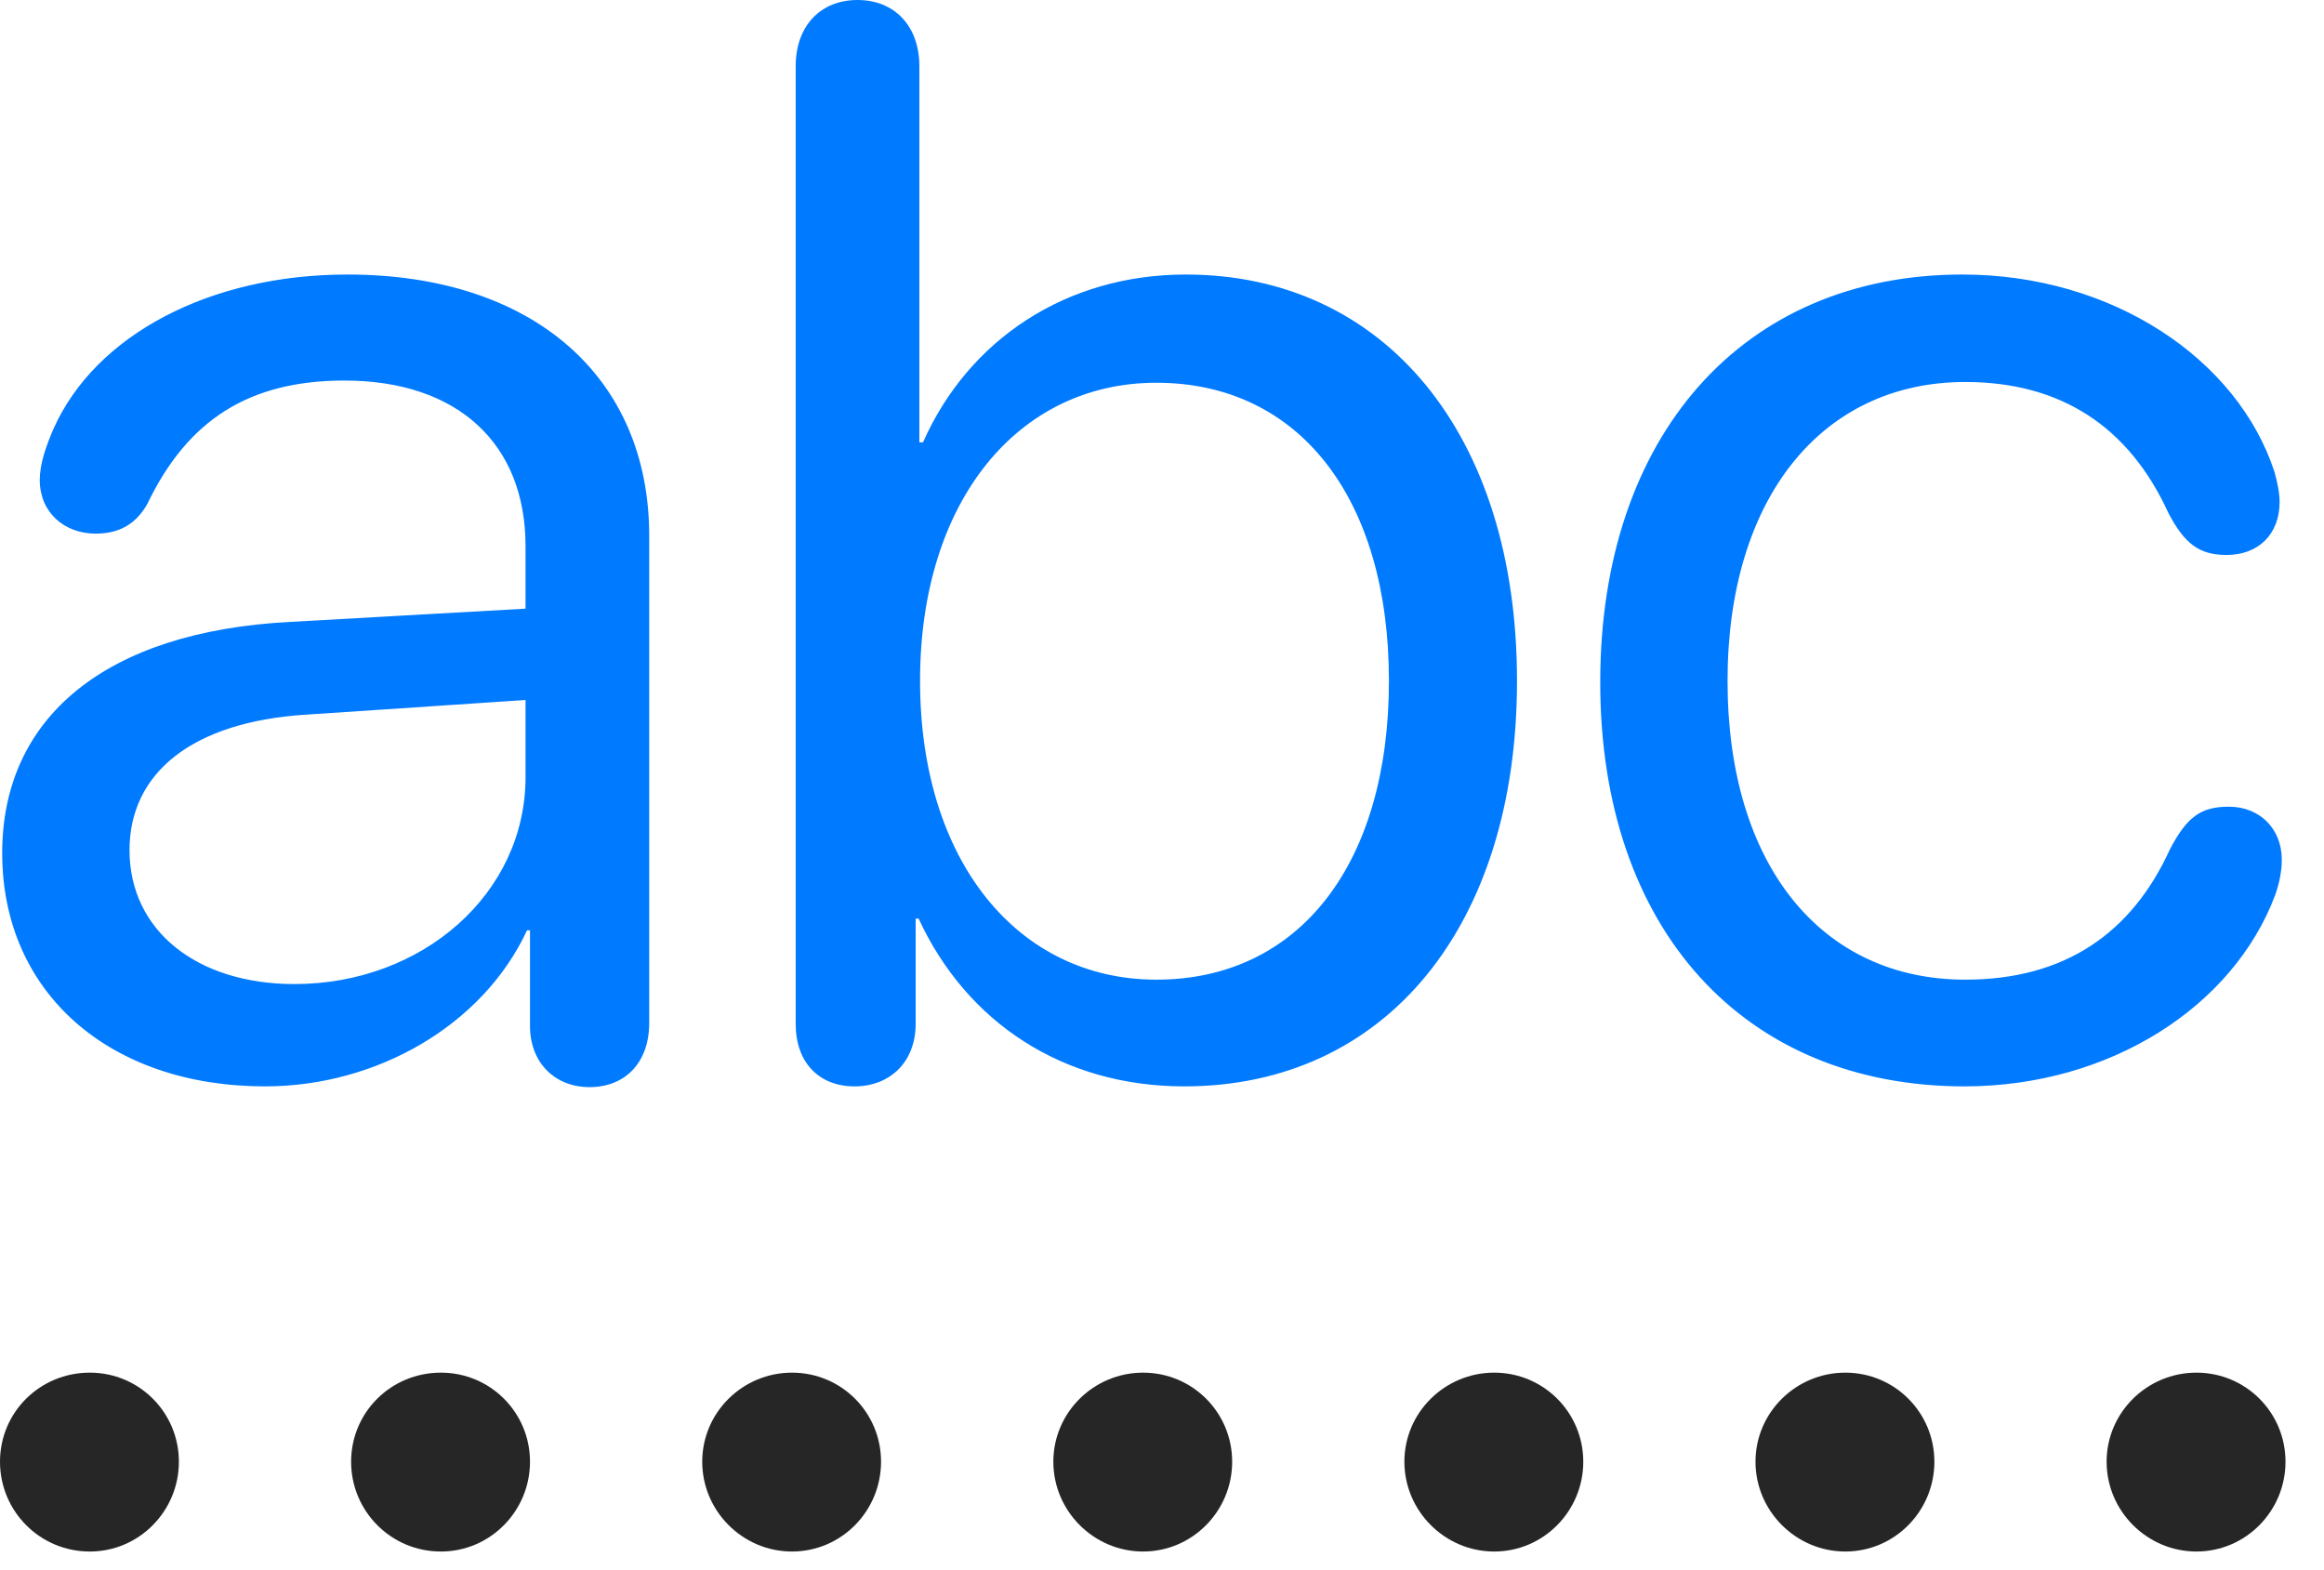 <svg width="37" height="25" viewBox="0 0 37 25" fill="none" xmlns="http://www.w3.org/2000/svg">
<path d="M1.43 24.703C2.215 24.703 2.848 24.059 2.848 23.273C2.848 22.488 2.215 21.855 1.43 21.855C0.633 21.855 0 22.488 0 23.273C0 24.059 0.633 24.703 1.43 24.703ZM7.02 24.703C7.805 24.703 8.438 24.059 8.438 23.273C8.438 22.488 7.805 21.855 7.02 21.855C6.223 21.855 5.59 22.488 5.59 23.273C5.59 24.059 6.223 24.703 7.02 24.703ZM12.609 24.703C13.395 24.703 14.027 24.059 14.027 23.273C14.027 22.488 13.395 21.855 12.609 21.855C11.824 21.855 11.18 22.488 11.18 23.273C11.18 24.059 11.824 24.703 12.609 24.703ZM18.199 24.703C18.984 24.703 19.617 24.059 19.617 23.273C19.617 22.488 18.984 21.855 18.199 21.855C17.414 21.855 16.77 22.488 16.77 23.273C16.77 24.059 17.414 24.703 18.199 24.703ZM23.789 24.703C24.574 24.703 25.207 24.059 25.207 23.273C25.207 22.488 24.574 21.855 23.789 21.855C23.004 21.855 22.359 22.488 22.359 23.273C22.359 24.059 23.004 24.703 23.789 24.703ZM29.379 24.703C30.164 24.703 30.797 24.059 30.797 23.273C30.797 22.488 30.164 21.855 29.379 21.855C28.594 21.855 27.949 22.488 27.949 23.273C27.949 24.059 28.594 24.703 29.379 24.703ZM34.969 24.703C35.754 24.703 36.387 24.059 36.387 23.273C36.387 22.488 35.754 21.855 34.969 21.855C34.184 21.855 33.539 22.488 33.539 23.273C33.539 24.059 34.184 24.703 34.969 24.703Z" fill="black" fill-opacity="0.85"/>
<path d="M4.219 17.297C6 17.297 7.688 16.324 8.391 14.812H8.438V16.336C8.438 16.922 8.836 17.309 9.387 17.309C9.949 17.309 10.336 16.922 10.336 16.289V8.531C10.336 6 8.484 4.371 5.531 4.371C3.34 4.371 1.523 5.332 0.855 6.82C0.727 7.113 0.633 7.395 0.633 7.641C0.633 8.156 1.02 8.496 1.523 8.496C1.887 8.496 2.156 8.355 2.344 8.027C2.988 6.68 3.973 6.059 5.484 6.059C7.289 6.059 8.367 7.066 8.367 8.695V9.691L4.617 9.902C1.676 10.055 0.035 11.426 0.035 13.582C0.035 15.809 1.746 17.297 4.219 17.297ZM4.688 15.668C3.129 15.668 2.062 14.812 2.062 13.535C2.062 12.316 3.047 11.496 4.863 11.379L8.367 11.145V12.375C8.367 14.227 6.727 15.668 4.688 15.668ZM13.605 17.297C14.168 17.297 14.578 16.91 14.578 16.301V14.625H14.625C15.387 16.277 16.922 17.297 18.855 17.297C22.055 17.297 24.152 14.754 24.152 10.84C24.152 6.914 22.043 4.371 18.879 4.371C16.98 4.371 15.422 5.402 14.695 7.043H14.637V1.055C14.637 0.41 14.238 0 13.652 0C13.066 0 12.668 0.41 12.668 1.055V16.301C12.668 16.922 13.043 17.297 13.605 17.297ZM18.41 15.598C16.207 15.598 14.648 13.711 14.648 10.84C14.648 7.98 16.207 6.094 18.41 6.094C20.684 6.094 22.113 7.934 22.113 10.84C22.113 13.758 20.684 15.598 18.41 15.598ZM31.277 17.297C33.586 17.297 35.555 16.031 36.223 14.25C36.293 14.051 36.328 13.863 36.328 13.688C36.328 13.195 35.977 12.844 35.484 12.844C35.039 12.844 34.816 13.008 34.547 13.523C33.938 14.859 32.871 15.598 31.289 15.598C29.004 15.598 27.504 13.781 27.504 10.84C27.504 7.934 29.004 6.082 31.289 6.082C32.801 6.082 33.891 6.785 34.523 8.168C34.781 8.66 35.016 8.836 35.449 8.836C35.953 8.836 36.293 8.508 36.293 7.992C36.293 7.852 36.258 7.676 36.211 7.512C35.625 5.719 33.633 4.371 31.242 4.371C27.75 4.371 25.477 6.938 25.477 10.863C25.477 14.801 27.773 17.297 31.277 17.297Z" fill="#007AFF"/>
</svg>
